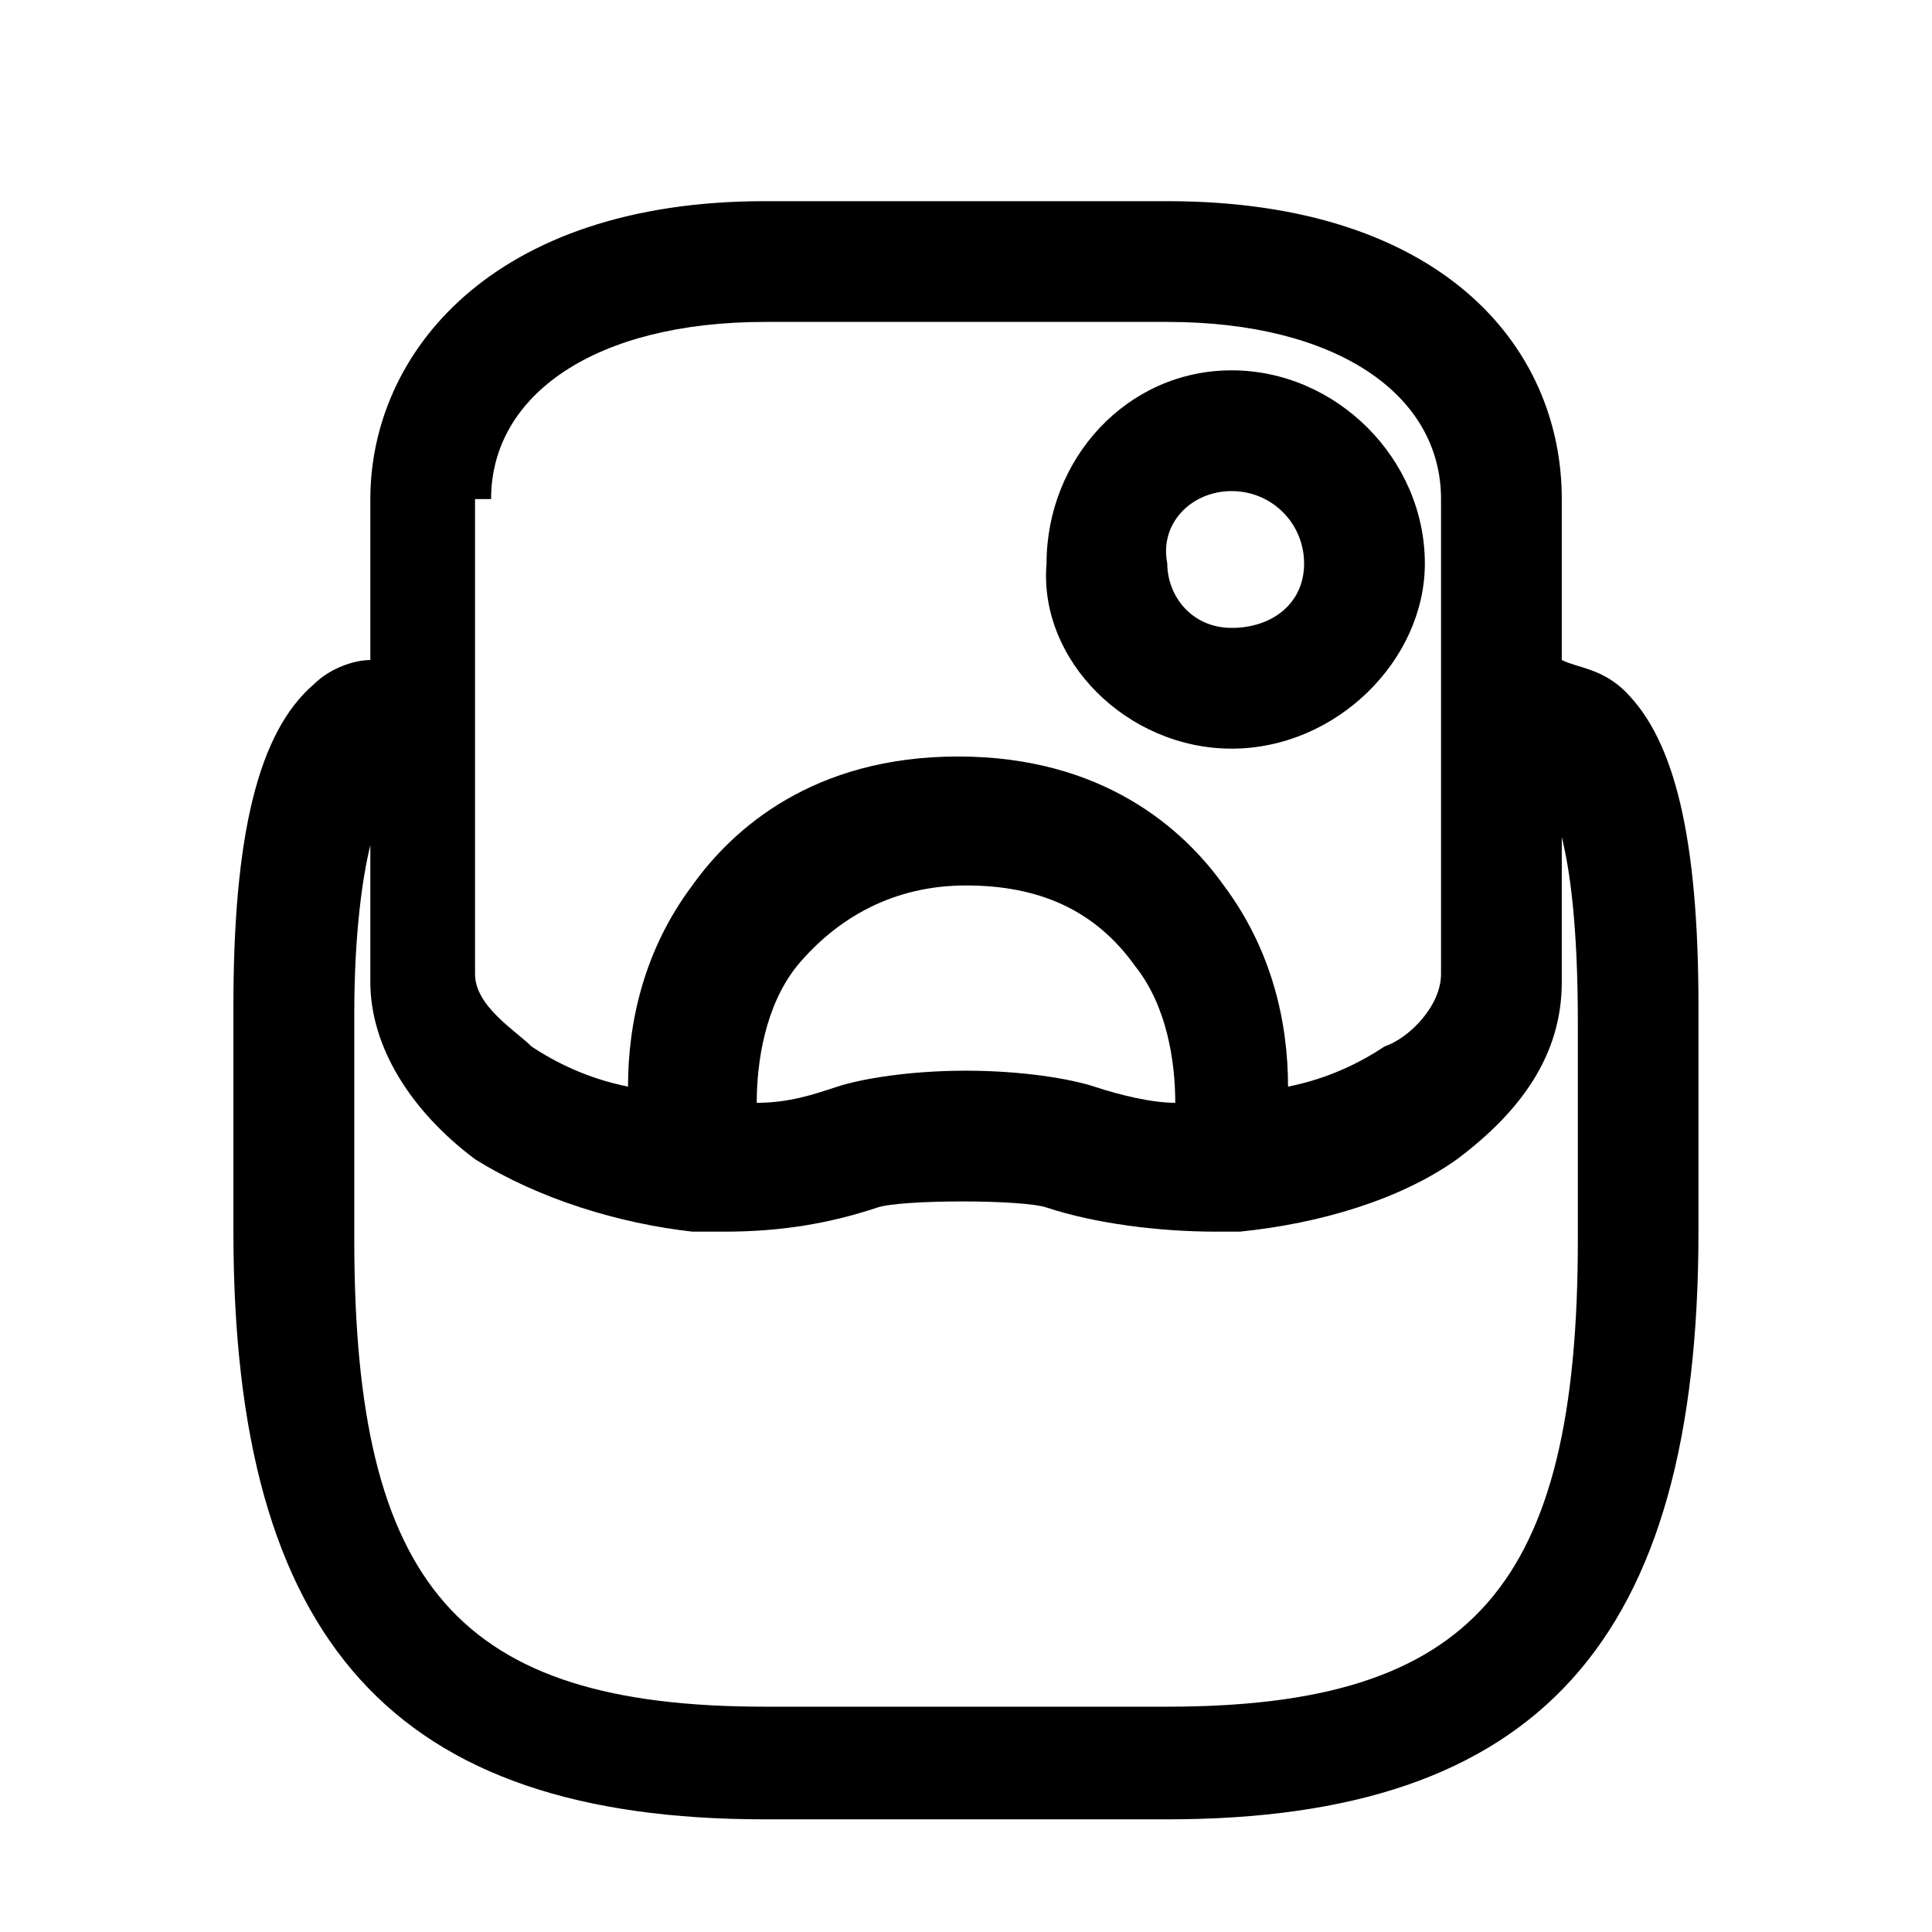 <!-- Generated by IcoMoon.io -->
<svg version="1.1" xmlns="http://www.w3.org/2000/svg" width="16" height="16" viewBox="0 0 16 16">
<title>app_finding_lucky</title>
<path d="M13.467 5.733c-0.2-0.2-0.4-0.2-0.533-0.267v-1.333c0-1.267-1-2.467-3.267-2.467h-3.333c-2.267 0-3.267 1.267-3.267 2.467v1.333c-0.133 0-0.333 0.067-0.467 0.2-0.467 0.4-0.667 1.267-0.667 2.667v1.867c0 3.4 1.333 4.867 4.4 4.867h3.333c3.067 0 4.4-1.467 4.4-4.867v-1.867c0-1.4-0.2-2.2-0.6-2.6zM4.067 4.133c0-0.867 0.867-1.467 2.267-1.467h3.333c1.4 0 2.267 0.6 2.267 1.467v3.933c0 0.267-0.267 0.533-0.467 0.6-0.2 0.133-0.467 0.267-0.8 0.333 0-0.533-0.133-1.133-0.533-1.667-0.333-0.467-1-1.067-2.2-1.067s-1.867 0.6-2.2 1.067c-0.4 0.533-0.533 1.133-0.533 1.667-0.333-0.067-0.6-0.2-0.8-0.333-0.133-0.133-0.467-0.333-0.467-0.6v-3.933zM6.267 9.133c0-0.333 0.067-0.8 0.333-1.133 0.333-0.4 0.8-0.667 1.4-0.667s1.067 0.2 1.4 0.667c0.267 0.333 0.333 0.8 0.333 1.133-0.2 0-0.467-0.067-0.667-0.133s-0.6-0.133-1.067-0.133c-0.467 0-0.867 0.067-1.067 0.133s-0.4 0.133-0.667 0.133zM13.067 10.267c0 2.867-0.867 3.867-3.4 3.867h-3.333c-2.533 0-3.4-1-3.4-3.867v-1.867c0-0.667 0.067-1.133 0.133-1.4v1.133c0 0.533 0.333 1.067 0.867 1.467 0.533 0.333 1.2 0.533 1.8 0.6 0.067 0 0.067 0 0.133 0s0.067 0 0.133 0c0.467 0 0.867-0.067 1.267-0.2 0.2-0.067 1.2-0.067 1.4 0 0.4 0.133 0.933 0.2 1.4 0.2 0 0 0.067 0 0.067 0 0.067 0 0.067 0 0.133 0 0.667-0.067 1.333-0.267 1.8-0.6 0.533-0.4 0.867-0.867 0.867-1.467v-1.2c0.067 0.267 0.133 0.733 0.133 1.533v1.8z"></path>
<path d="M10.2 6.2c0.867 0 1.6-0.733 1.6-1.533 0-0.867-0.733-1.6-1.6-1.6s-1.533 0.733-1.533 1.6c-0.067 0.8 0.667 1.533 1.533 1.533zM10.2 4.067c0.333 0 0.6 0.267 0.6 0.6s-0.267 0.533-0.6 0.533-0.533-0.267-0.533-0.533c-0.067-0.333 0.2-0.6 0.533-0.6z"></path>
</svg>
